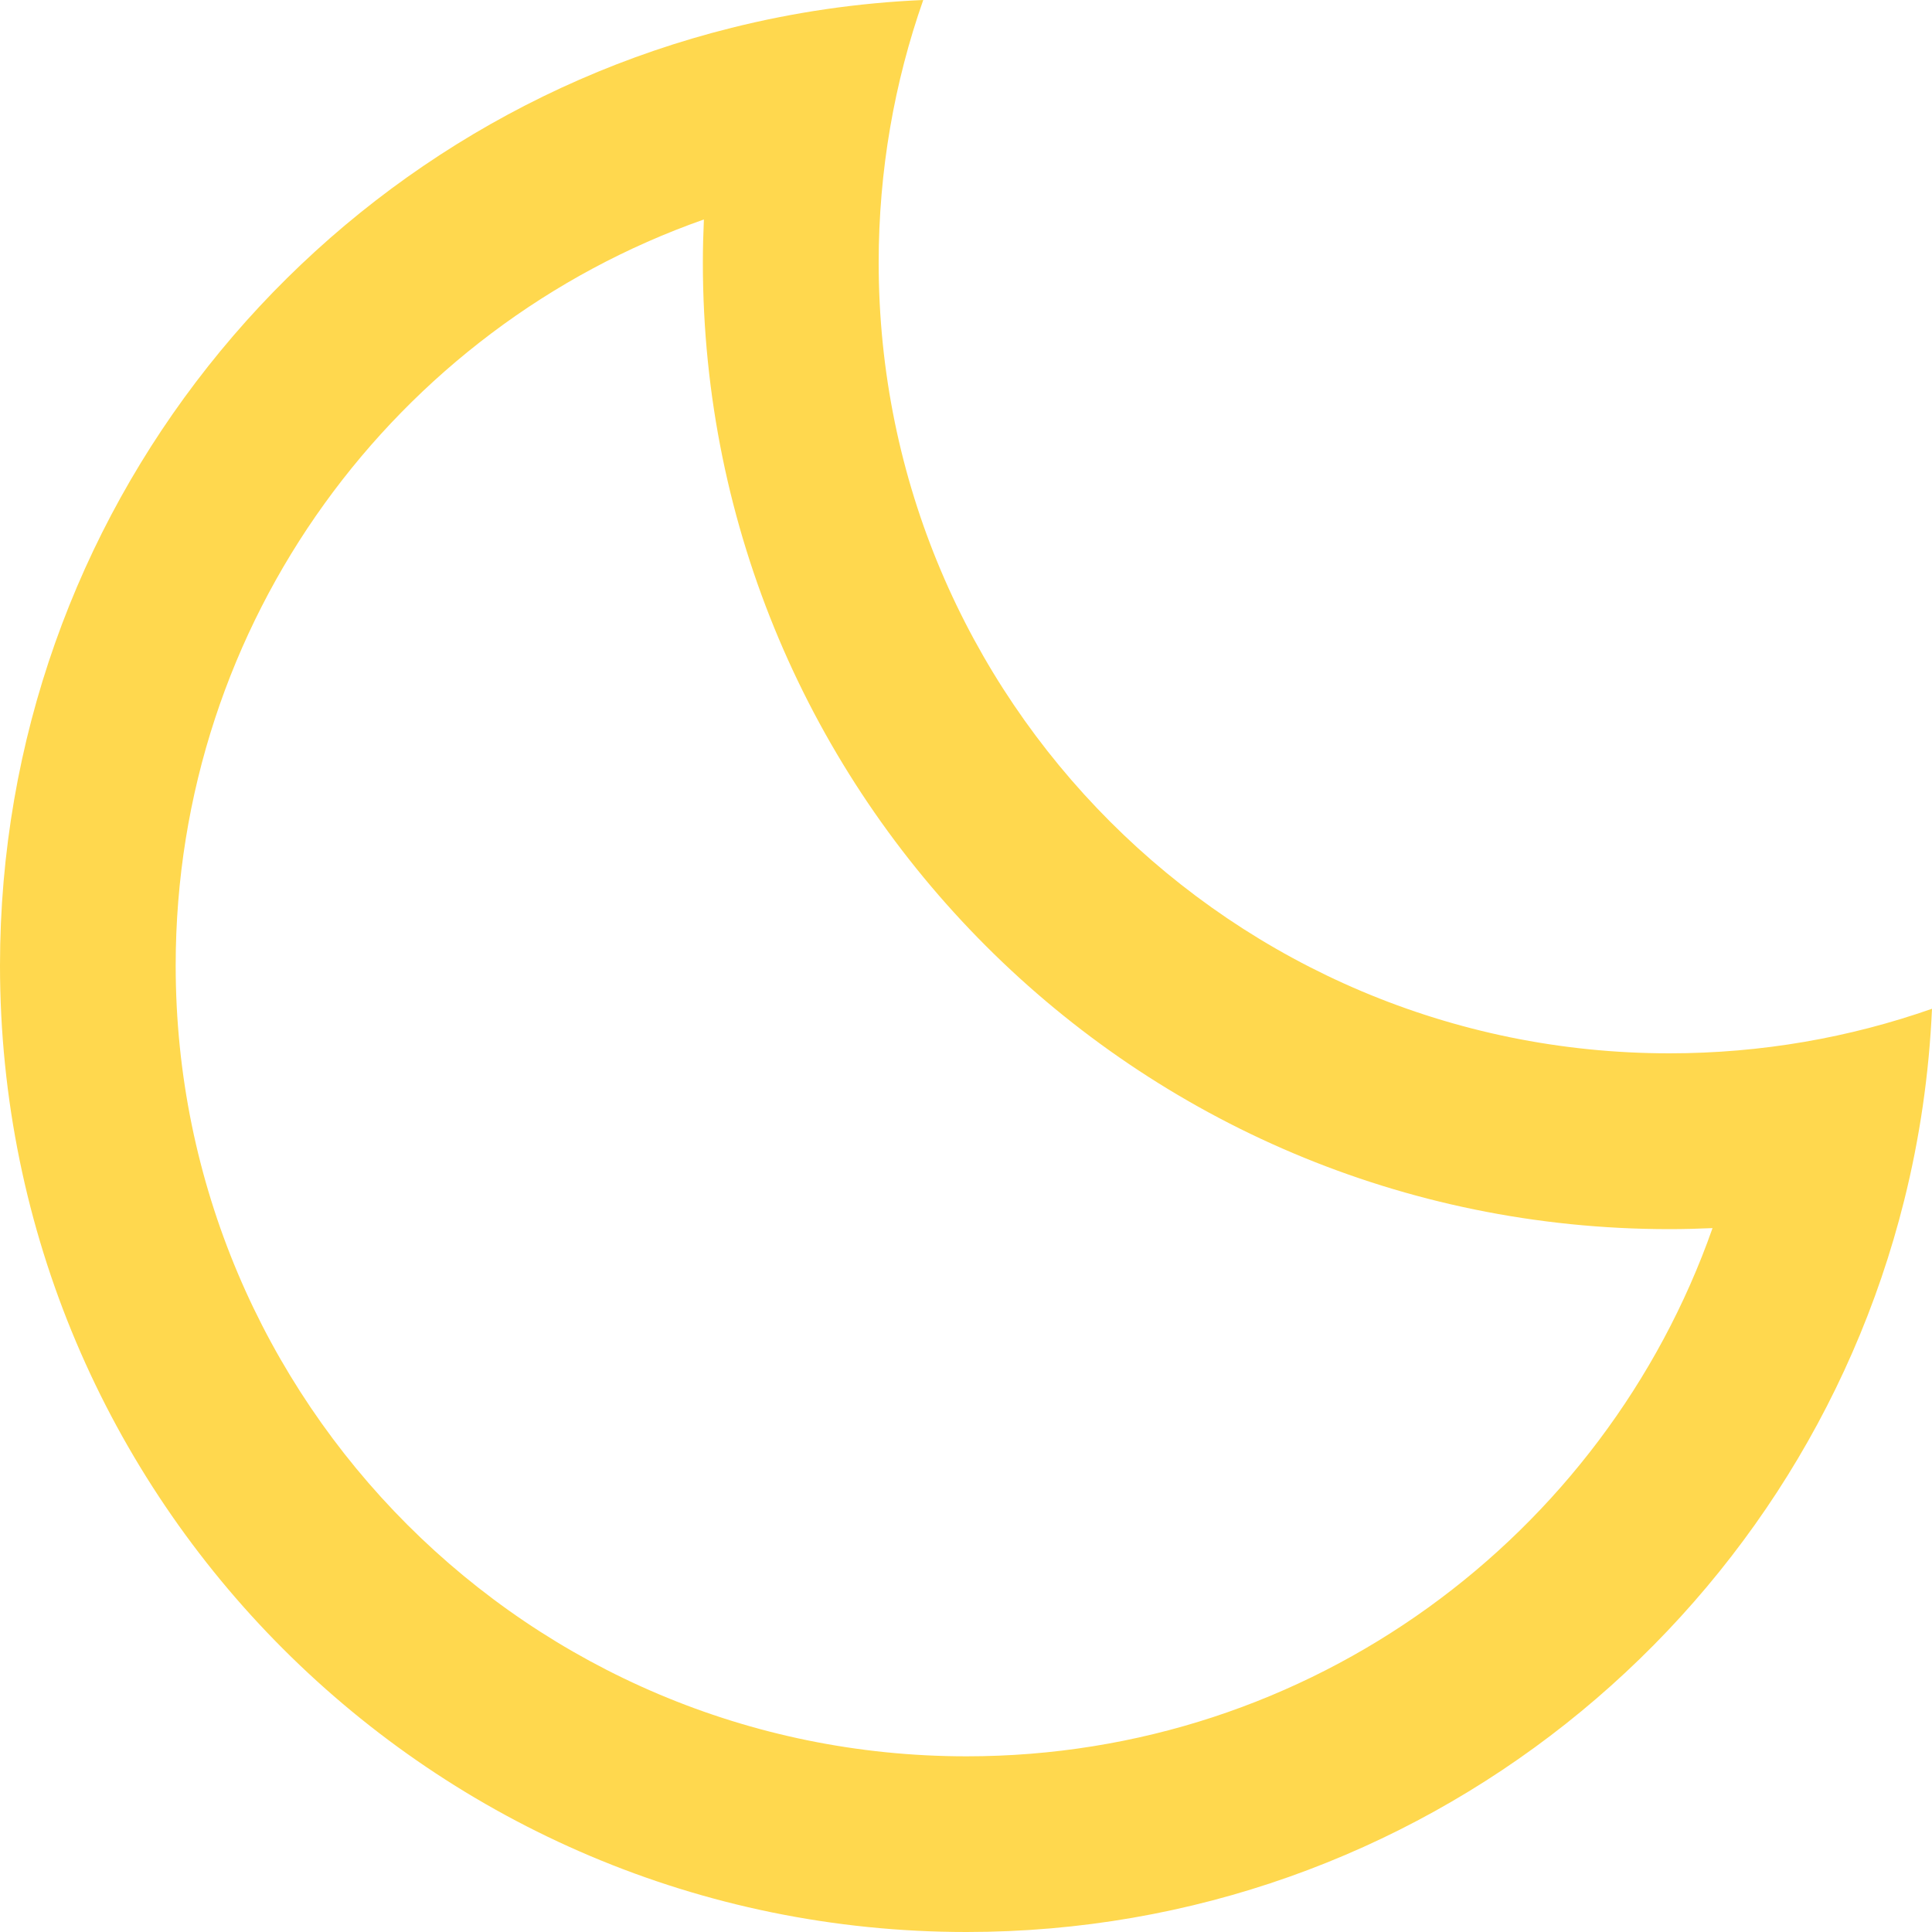 <svg width="15" height="15" viewBox="0 0 15 15" fill="none" xmlns="http://www.w3.org/2000/svg">
<path fill-rule="evenodd" clip-rule="evenodd" d="M14.784 9.32C13.97 12.583 11.019 15 7.504 15C3.36 15 0 11.64 0 7.496C0 3.981 2.417 1.03 5.68 0.216C6.16 0.096 6.657 0.022 7.168 0C6.944 0.638 6.822 1.324 6.822 2.039C6.822 5.43 9.57 8.178 12.961 8.178C13.676 8.178 14.362 8.056 15 7.832C14.977 8.343 14.904 8.84 14.784 9.32ZM1.364 7.496C1.364 4.82 3.076 2.544 5.465 1.704C5.46 1.815 5.457 1.927 5.457 2.039C5.457 6.183 8.817 9.543 12.961 9.543C13.073 9.543 13.185 9.54 13.296 9.535C12.456 11.924 10.18 13.636 7.504 13.636C4.113 13.636 1.364 10.887 1.364 7.496Z" fill="#FFD84E"/>
</svg>
